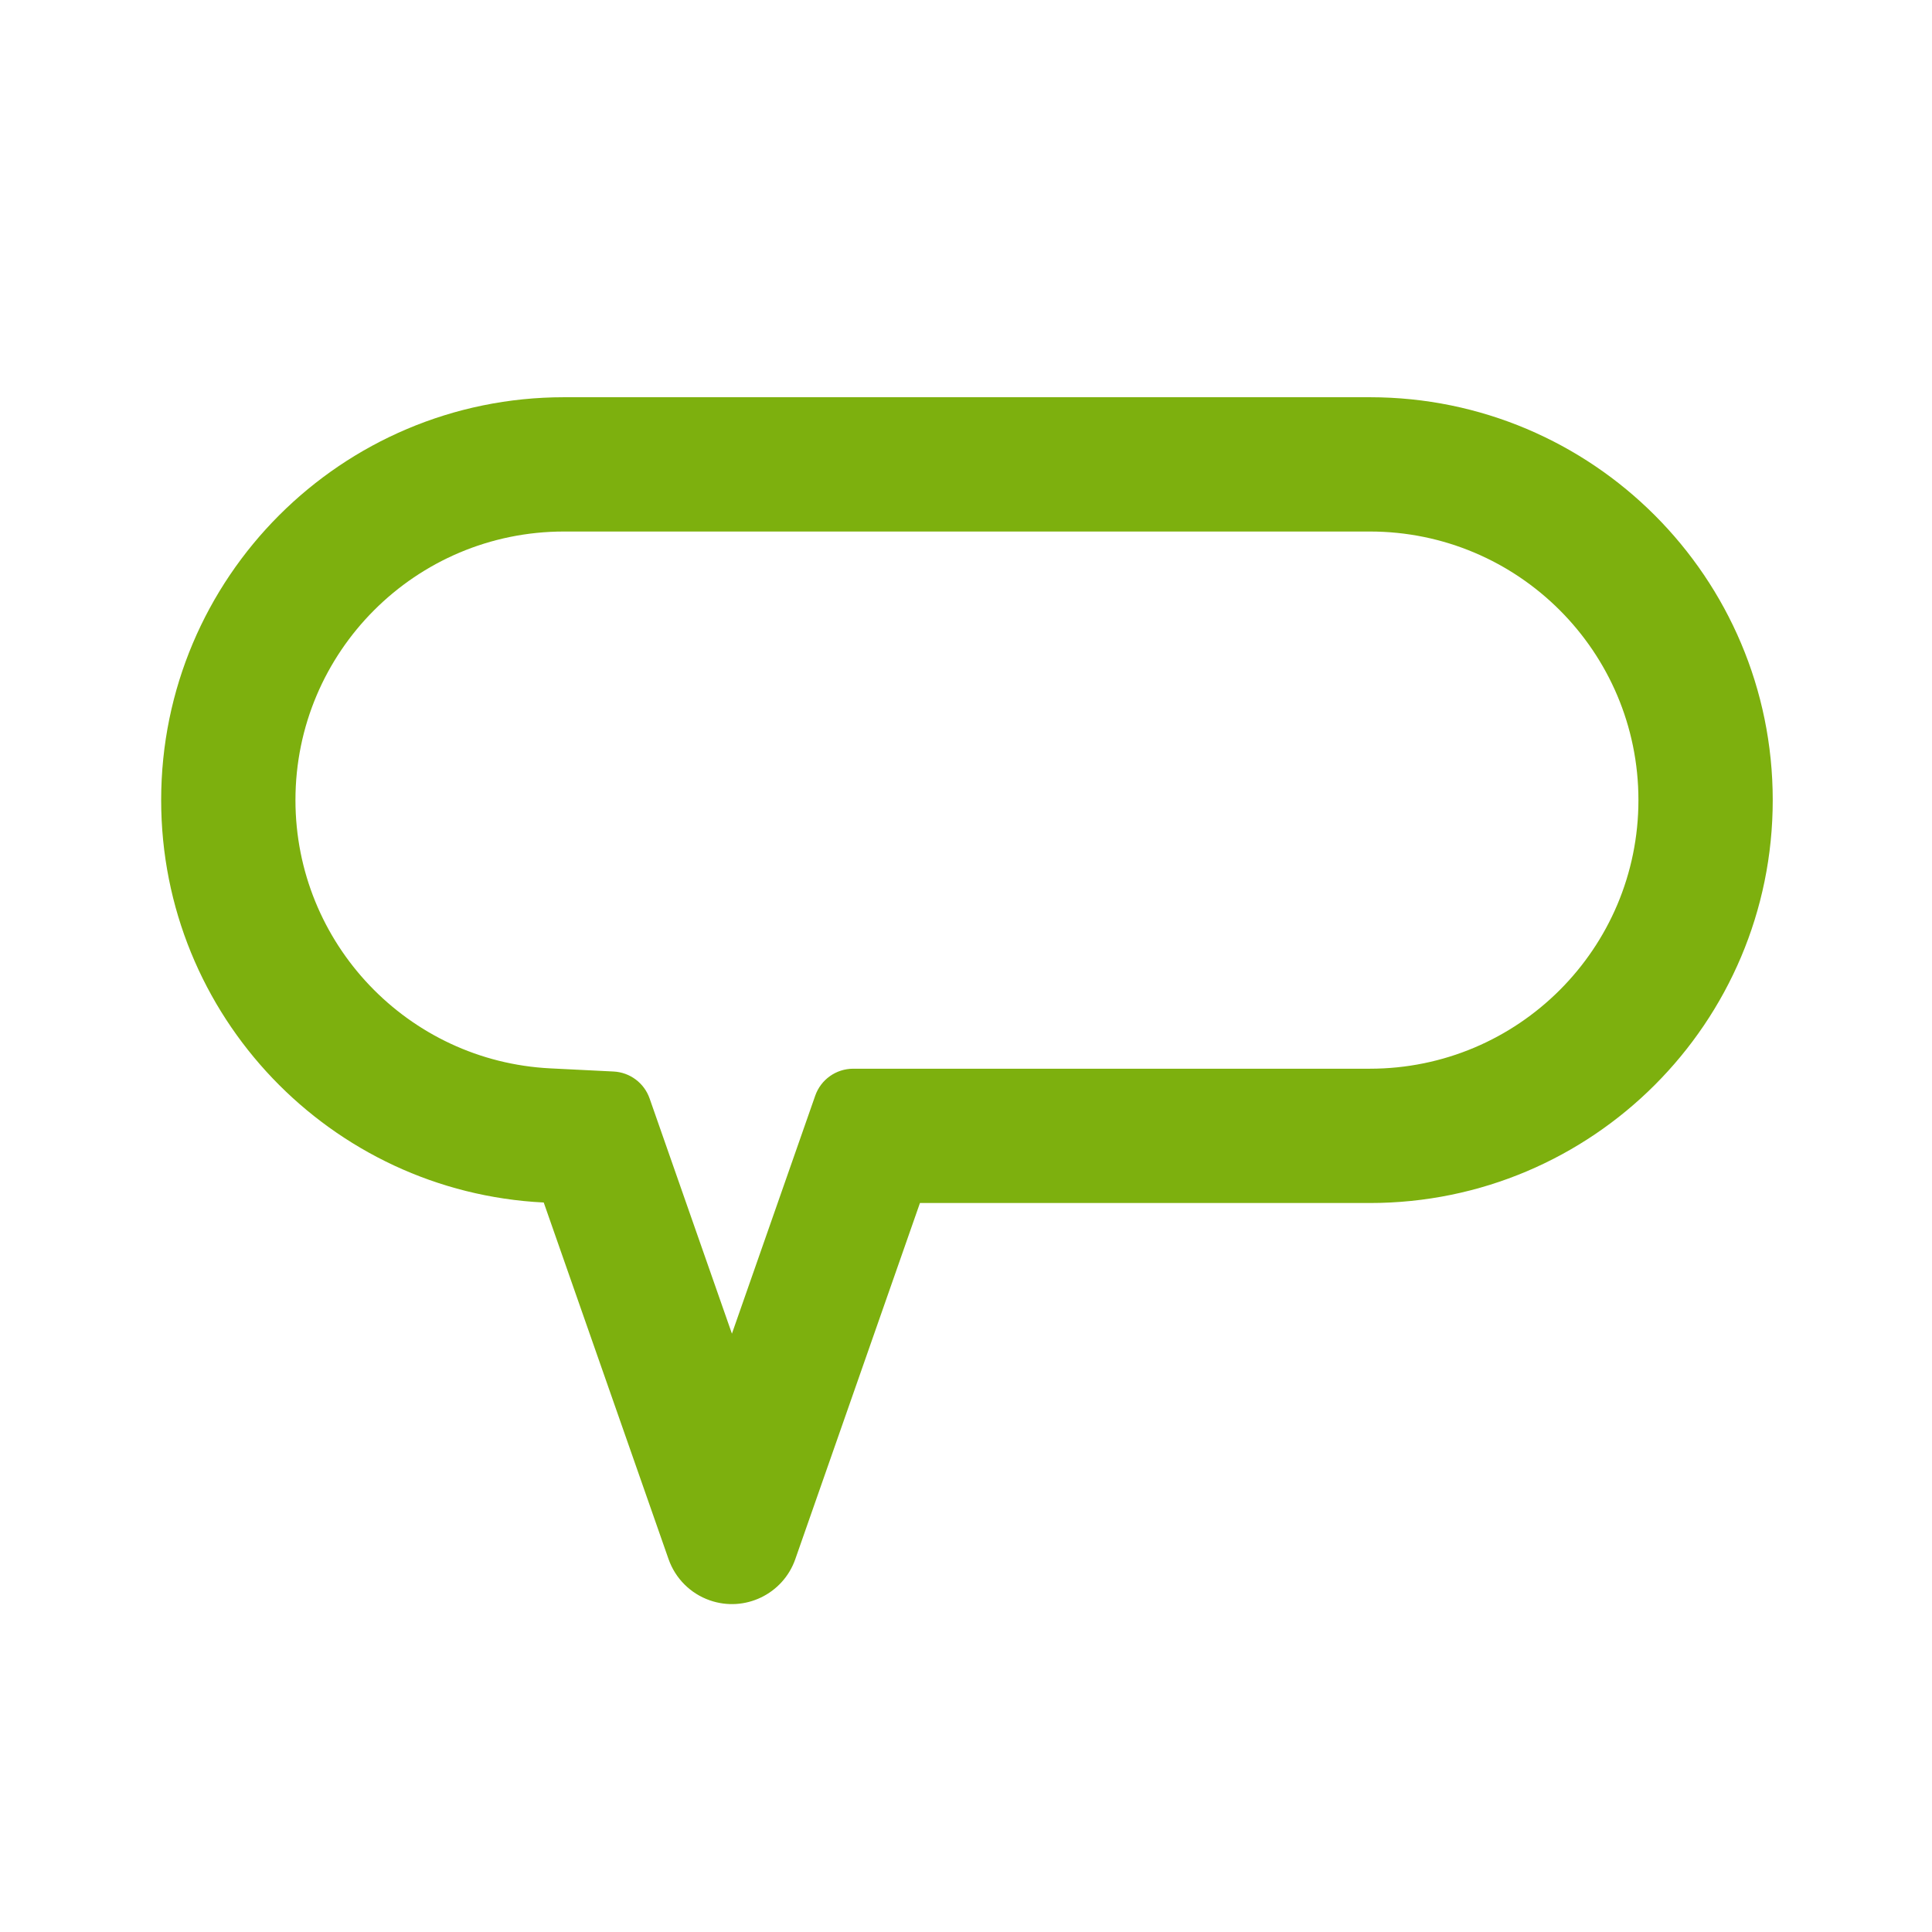<!-- Generated by IcoMoon.io -->
<svg version="1.1" xmlns="http://www.w3.org/2000/svg" width="720" height="720" viewBox="0 0 720 720">
<title>angieslist</title>
<path fill="#7db00e" d="M296.386 581.040l46.451-132.711h167.663c82.923 0 150.147-67.224 150.147-150.147s-67.224-150.147-150.147-150.147h-300.293c-82.924 0-150.147 67.223-150.147 150.147 0 80.385 63.169 146.014 142.573 149.958l46.515 132.901c2.515 7.186 8.166 12.838 15.353 15.351 13.044 4.567 27.321-2.306 31.886-15.351zM303.807 408.336l-31.040 88.685-30.682-87.662c-2.018-5.766-7.326-9.733-13.427-10.036l-23.543-1.171c-53.075-2.637-95.008-46.576-95.008-99.971 0-55.282 44.815-100.098 100.098-100.098h300.293c55.281 0 100.097 44.815 100.097 100.098 0 55.281-44.816 100.097-100.097 100.097h-192.521c-6.378 0-12.063 4.033-14.171 10.057z"></path>
</svg>
